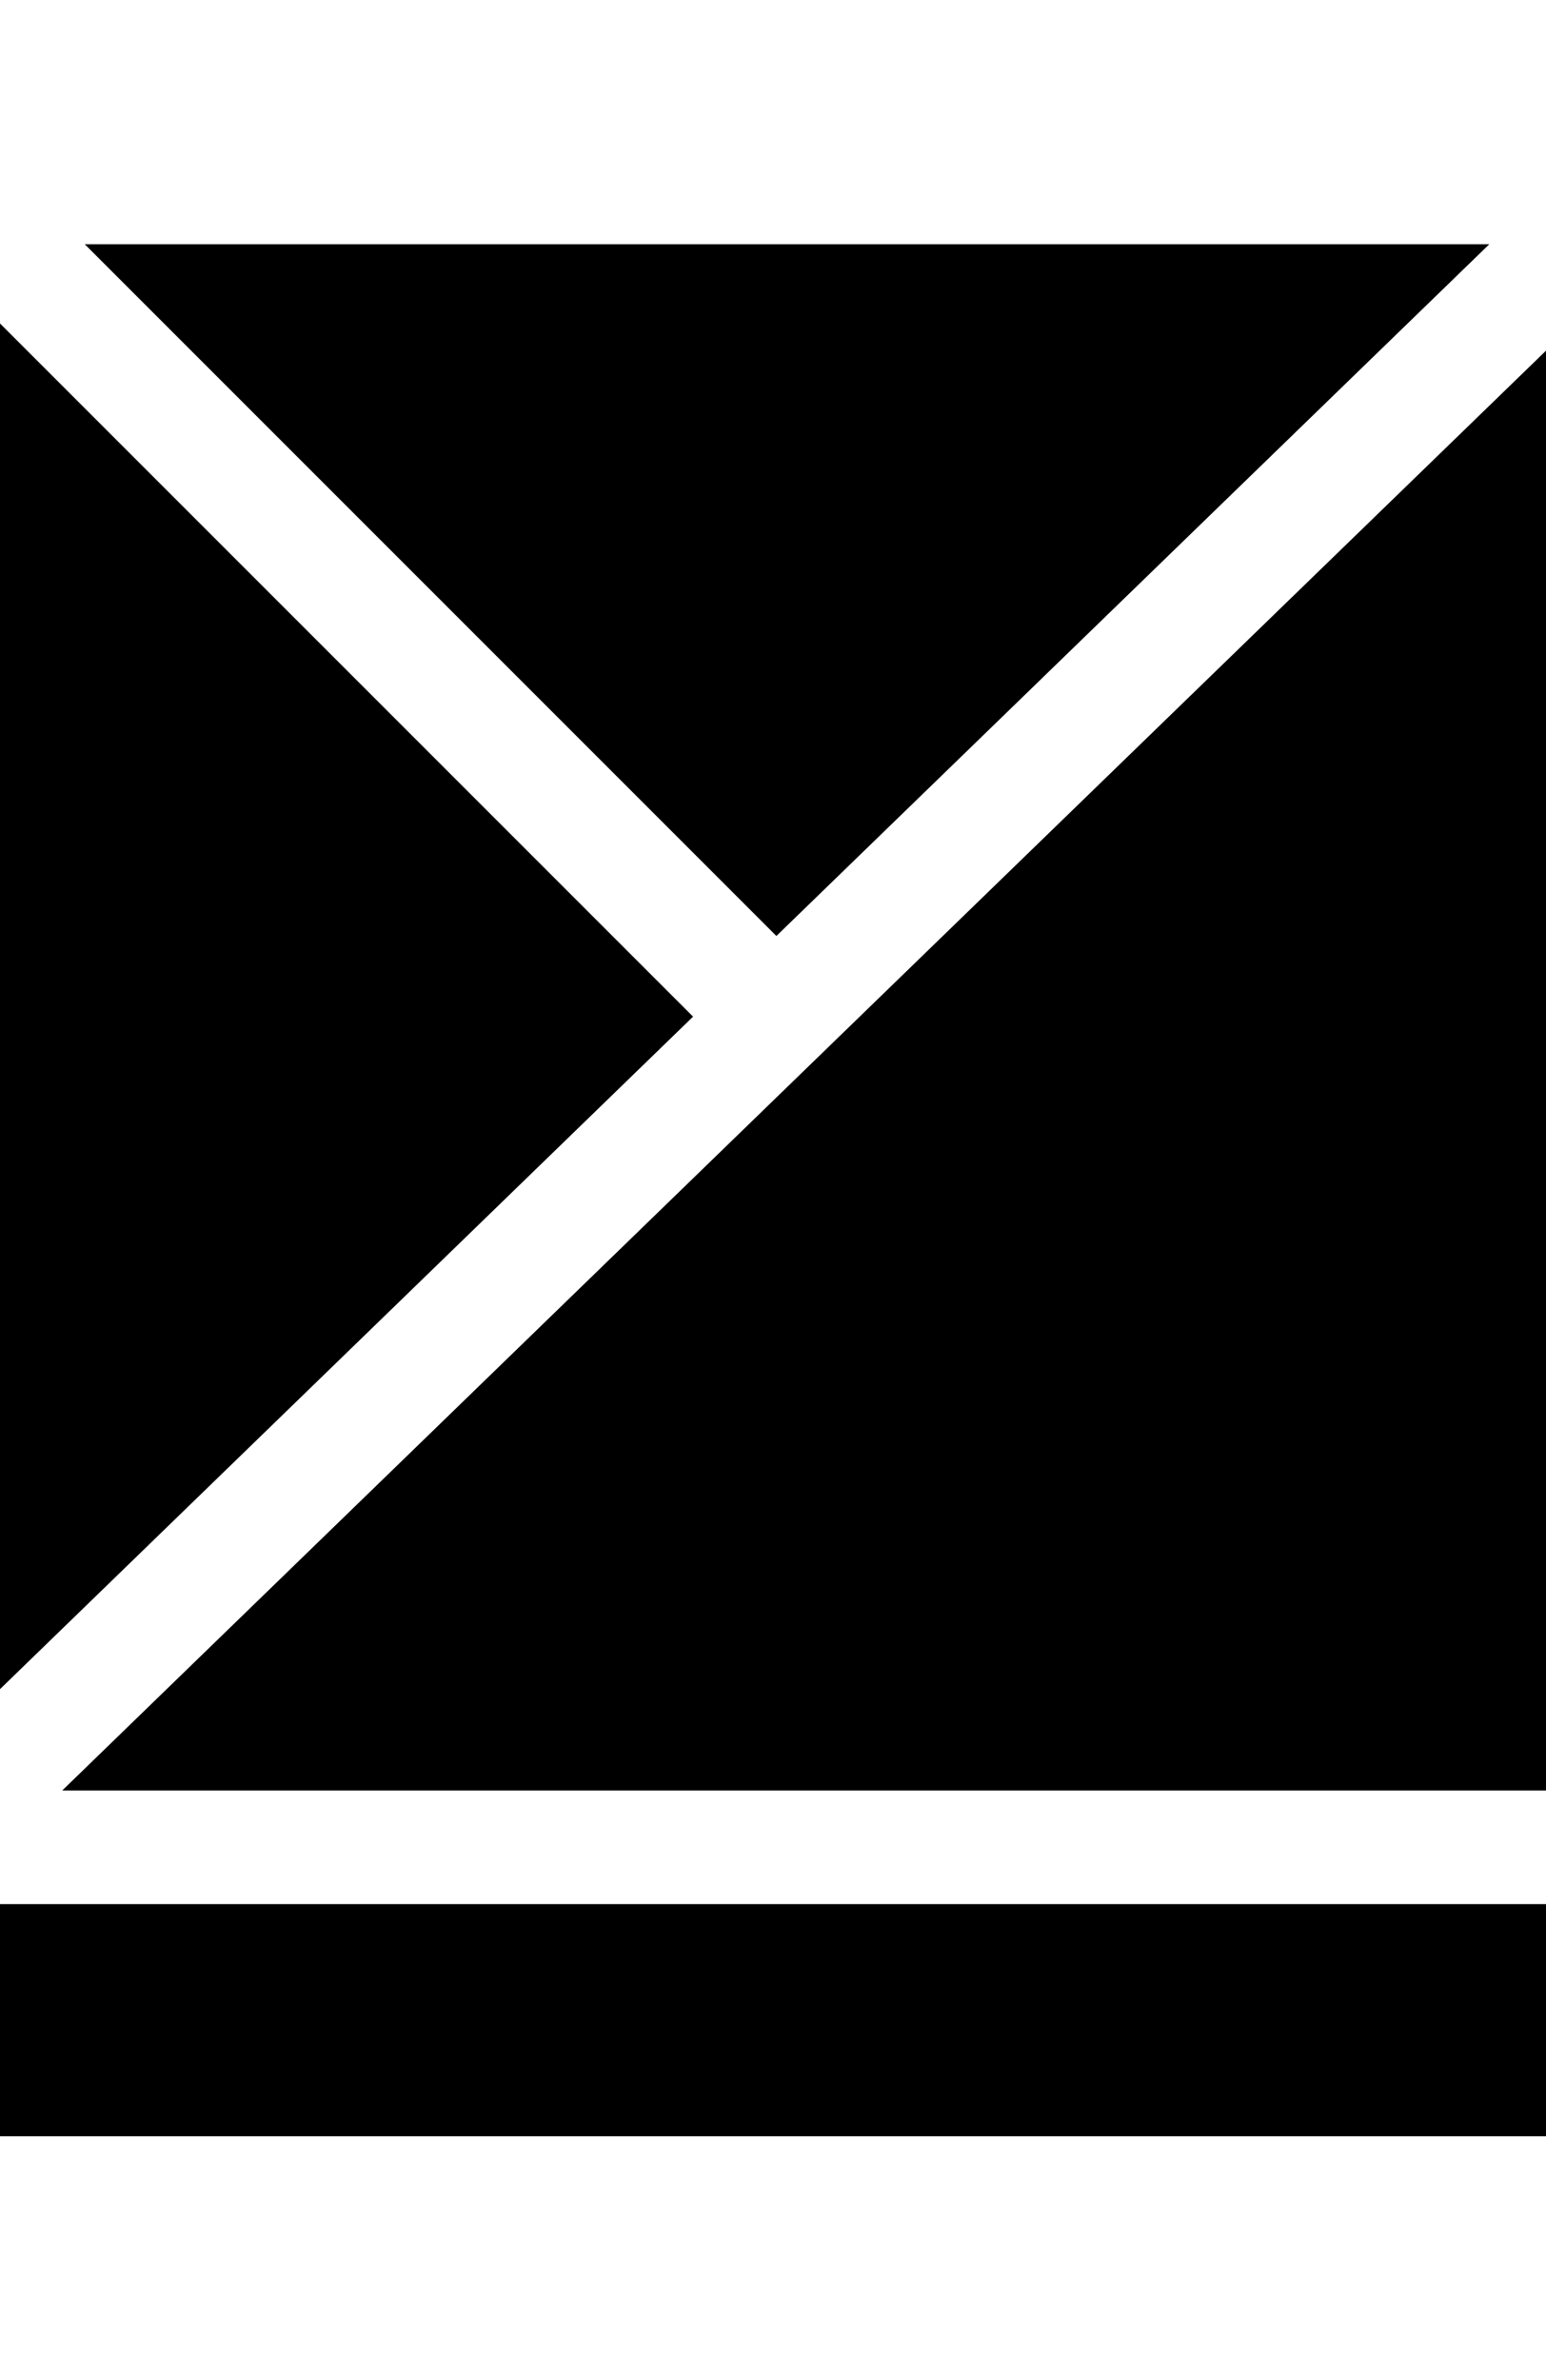 <svg xmlns="http://www.w3.org/2000/svg" viewBox="0 0 75.53 116.27"><defs><style>.cls-1{fill:none;}</style></defs><g id="图层_2" data-name="图层 2"><g id="图层_2-2" data-name="图层 2"><polygon points="72.76 11.93 4.14 11.93 37.93 45.72 72.76 11.93"/><polygon points="0 15.8 0 82.51 33.86 49.66 0 15.8"/><polygon points="75.53 17.13 3.04 87.46 75.53 87.46 75.53 17.13"/><rect y="93.01" width="75.53" height="11.34"/><rect class="cls-1" width="75.53" height="11.93"/><rect class="cls-1" y="104.35" width="75.53" height="11.93"/></g></g></svg>